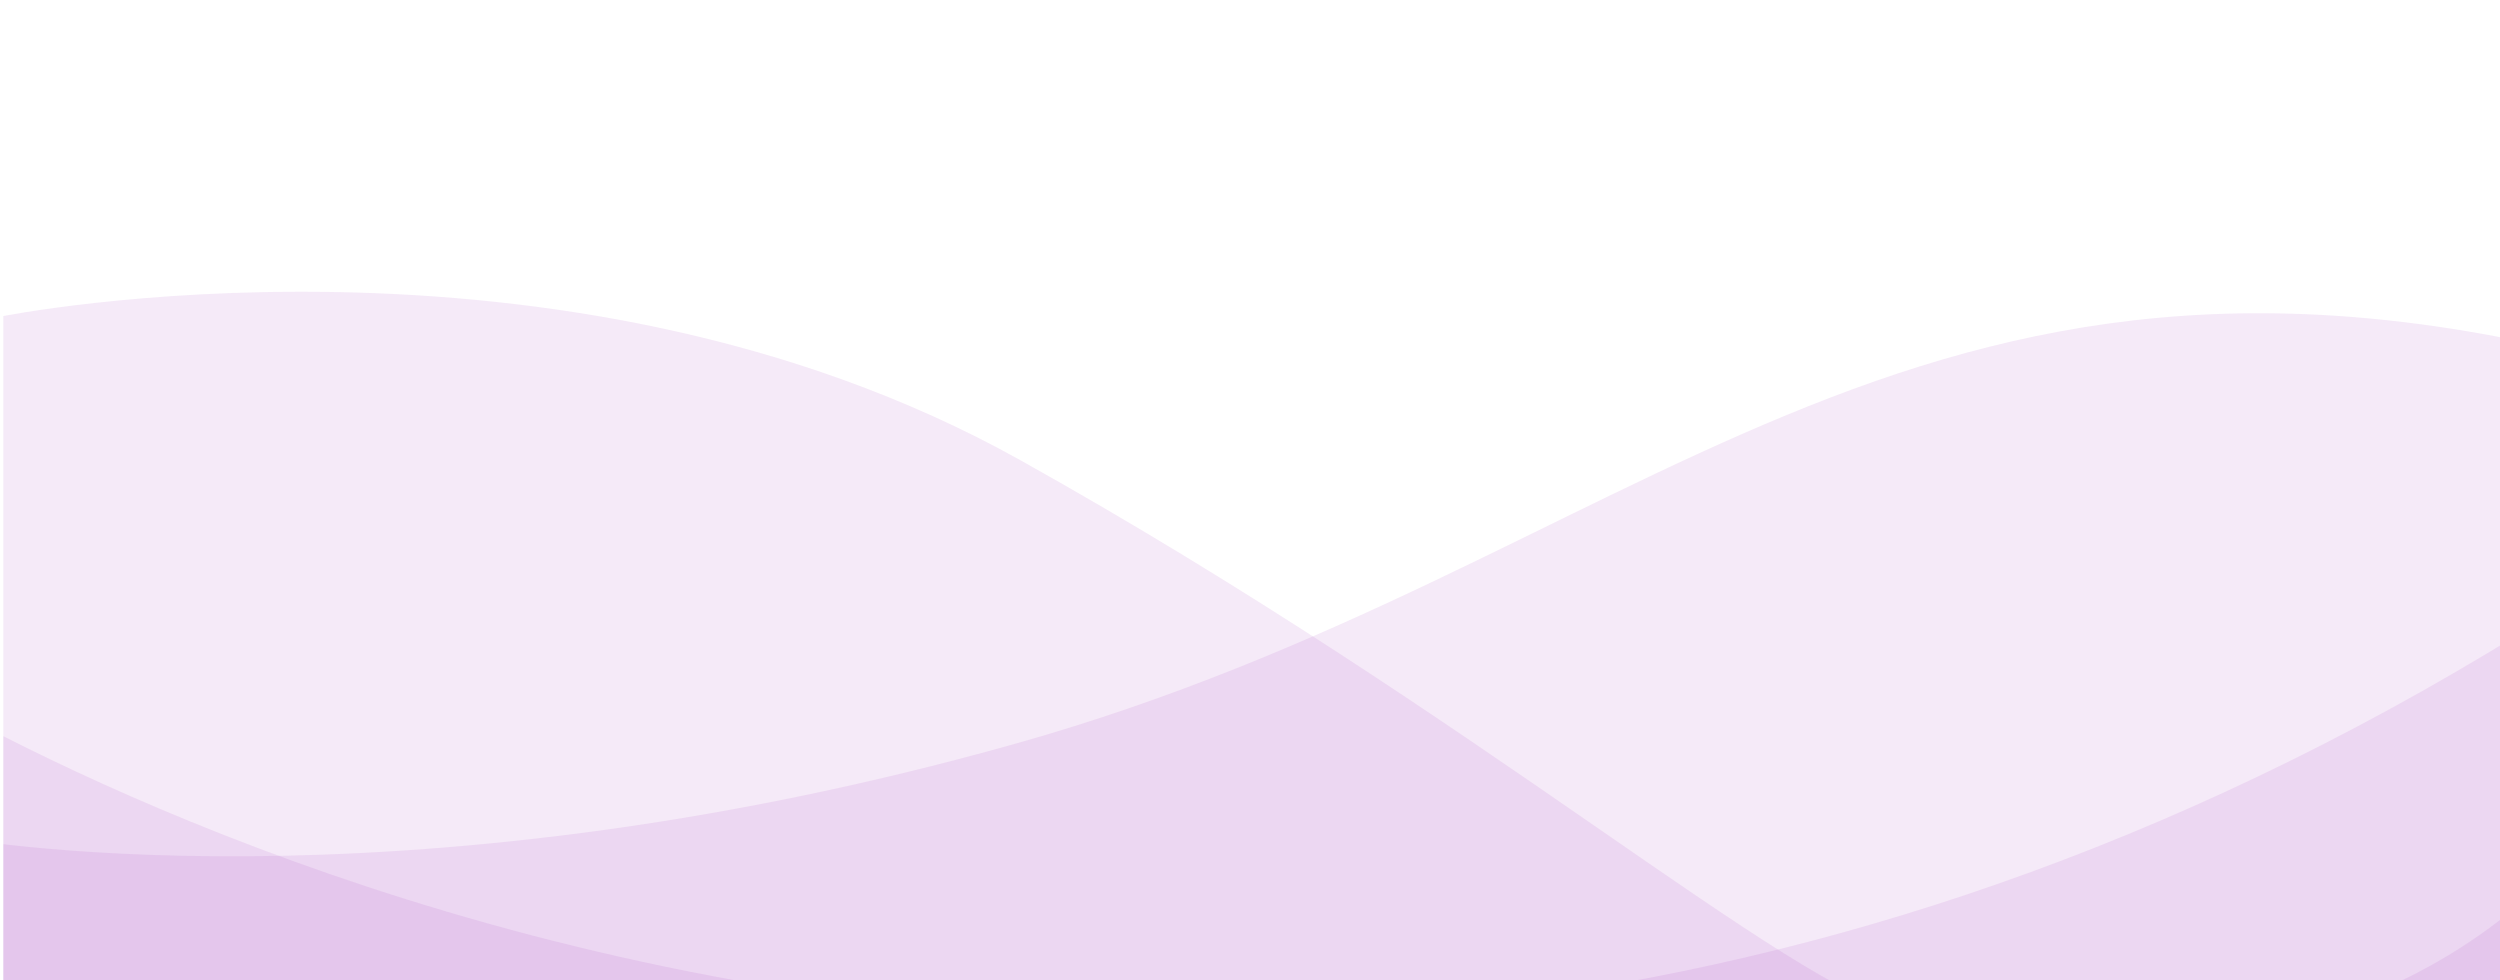 <?xml version="1.0" encoding="utf-8"?>
<!-- Generator: Adobe Illustrator 21.0.0, SVG Export Plug-In . SVG Version: 6.00 Build 0)  -->
<svg version="1.1" id="图层_1" xmlns="http://www.w3.org/2000/svg" xmlns:xlink="http://www.w3.org/1999/xlink" x="0px" y="0px"
	 viewBox="0 0 750 294" style="enable-background:new 0 0 750 294;" xml:space="preserve">
<style type="text/css">
	.st0{clip-path:url(#SVGID_2_);}
	.st1{opacity:0.1;fill:#9e2bbc;}
</style>
<g>
	<defs>
		<rect id="SVGID_1_" x="1" width="750" height="294"/>
	</defs>
	<clipPath id="SVGID_2_">
		<use xlink:href="#SVGID_1_"  style="overflow:visible;"/>
	</clipPath>
	<g class="st0">
		<path class="st1" d="M0,95c0,0,168-34,306,43s231,159,266,166s113,22,178-28s66,36,66,36l-16,124L-7,489l-56-134L0,95z"/>
		<path class="st1" d="M-15,251c0,0,132,25,320-28S572,51,788,110s111,279,111,279l-213,84l-738-11L-15,251z"/>
		<path class="st1" d="M-38,199c0,0,397,260,825-29s81,221,81,221L394,511l-535-74L-38,199z"/>
	</g>
</g>
</svg>

